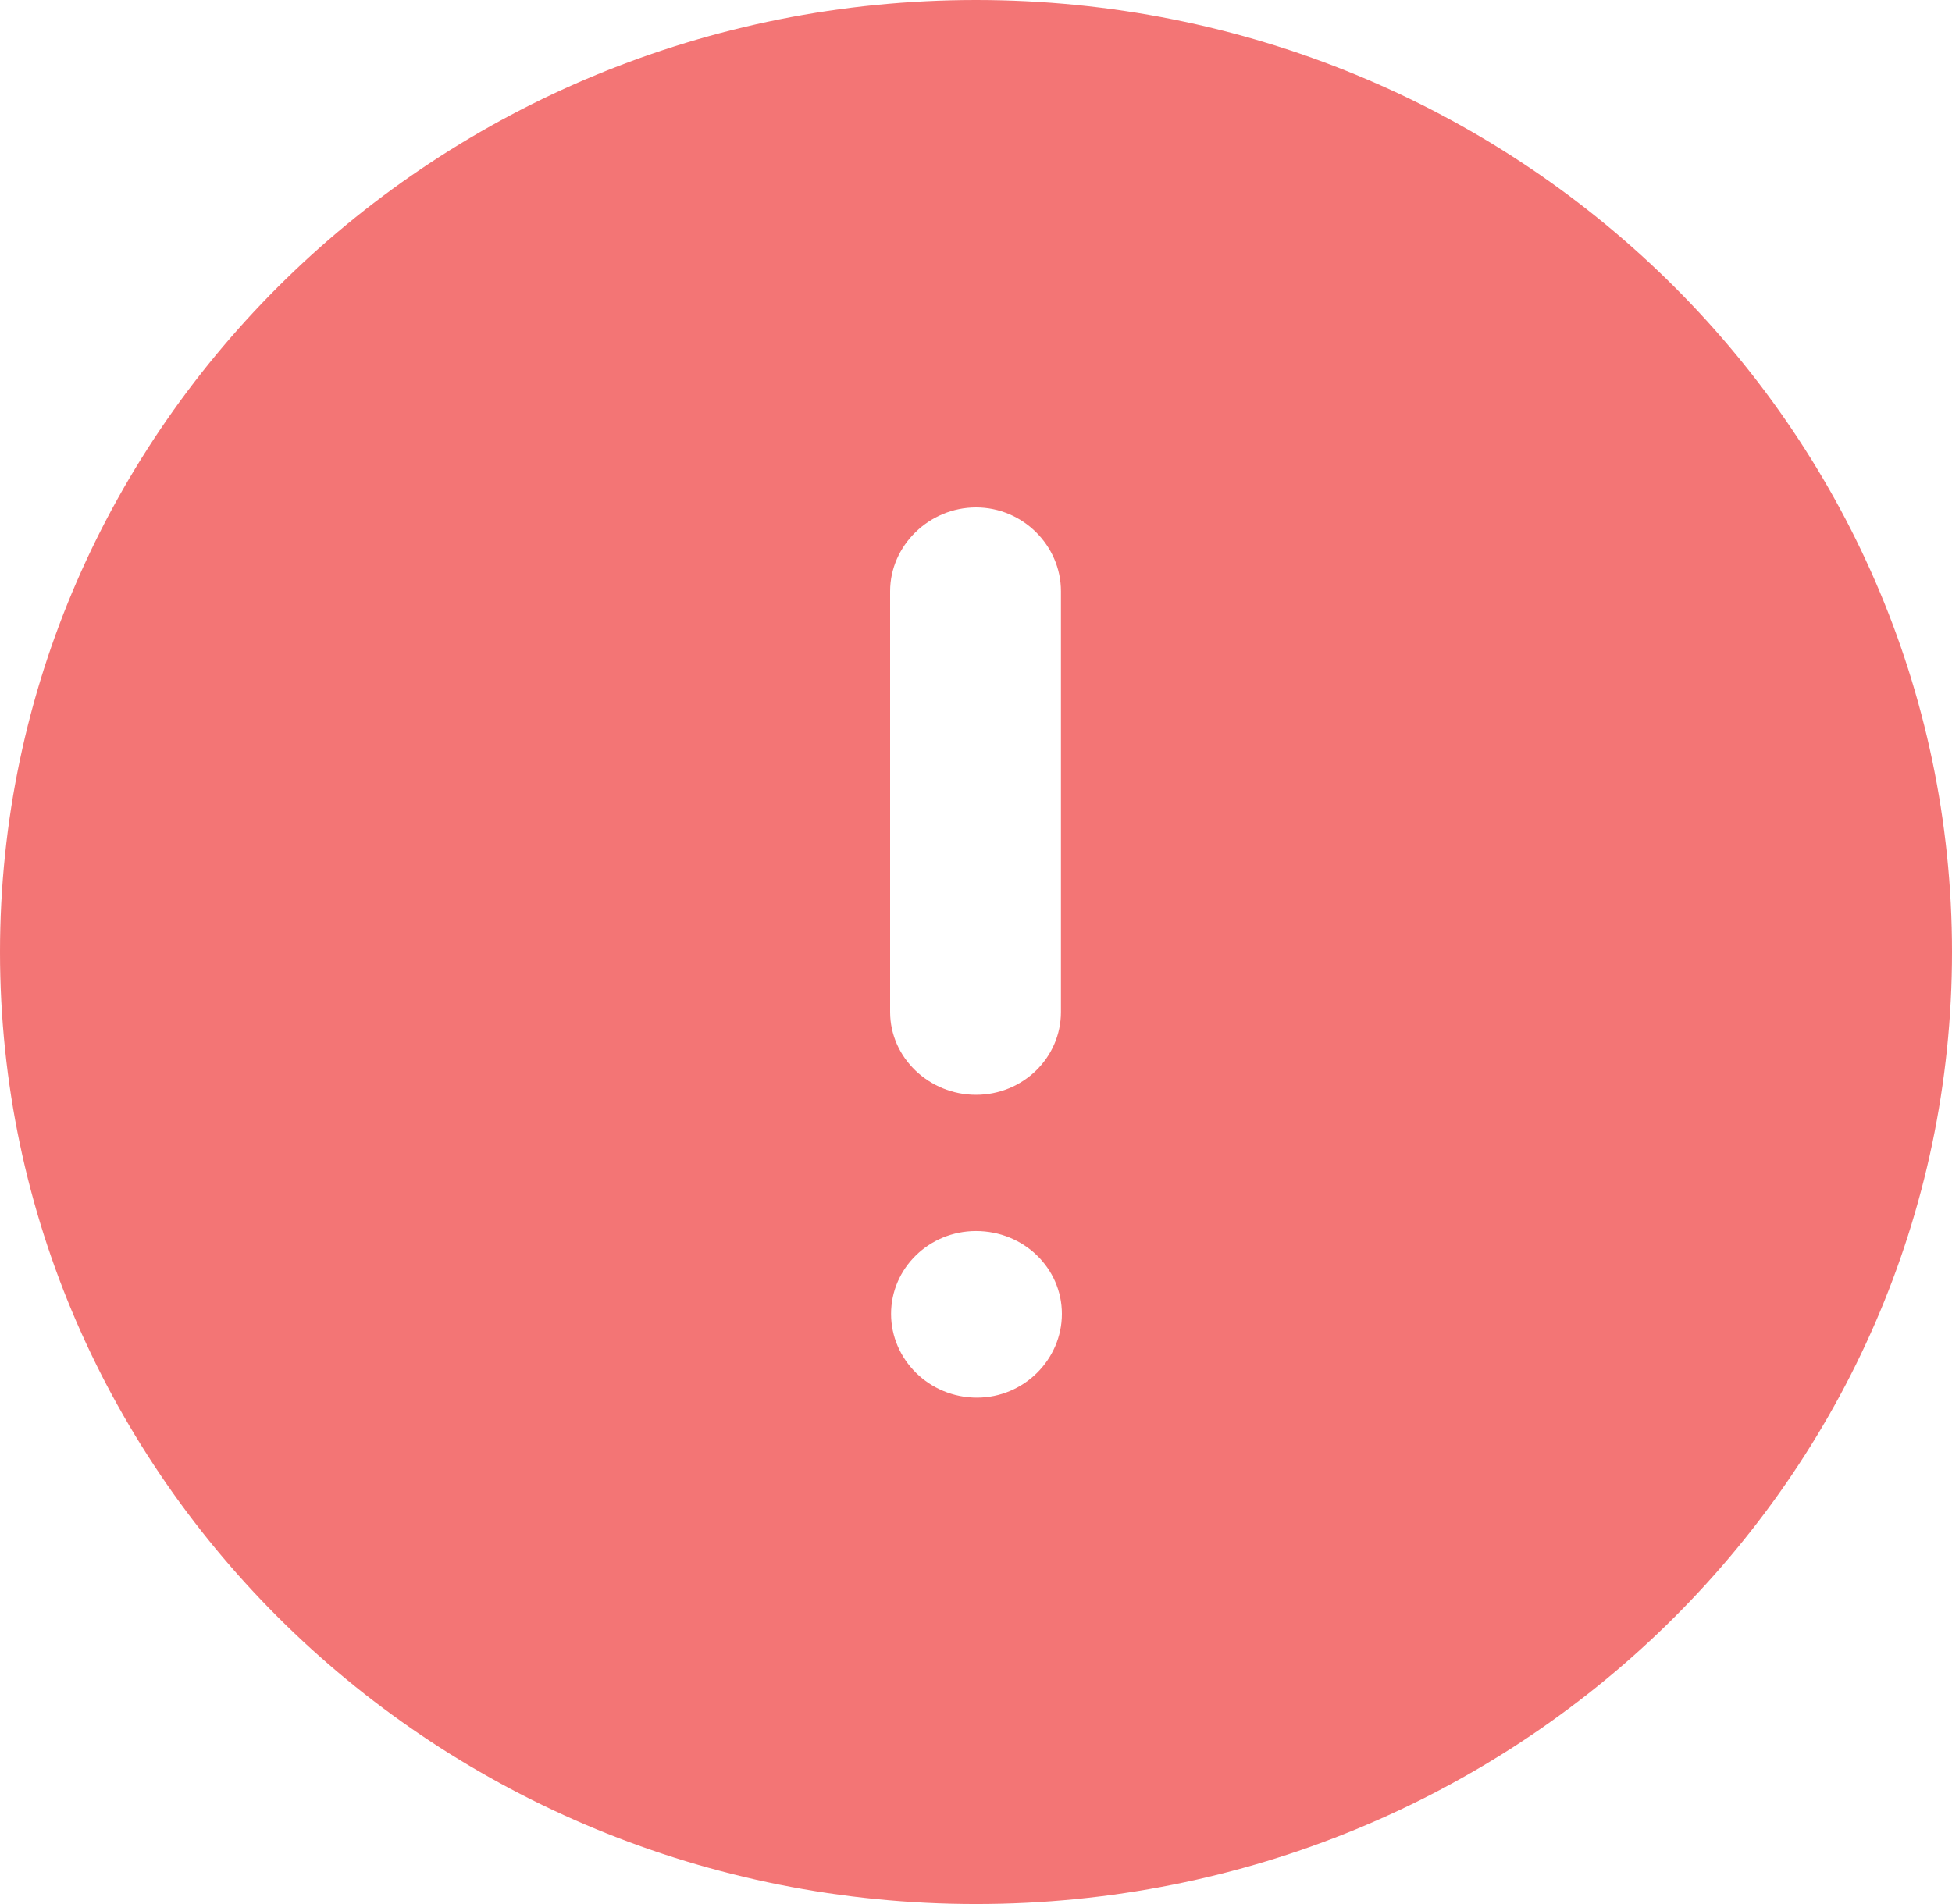 <svg width="82" height="80" viewBox="0 0 82 80" fill="none" xmlns="http://www.w3.org/2000/svg">
<path fill-rule="evenodd" clip-rule="evenodd" d="M0 40C0 17.924 18.368 0 41 0C63.673 0 82 17.924 82 40C82 62.084 63.673 80 41 80C18.368 80 0 62.084 0 40ZM37.392 24.84C37.392 22.924 39.032 21.32 41.001 21.32C42.968 21.32 44.568 22.924 44.568 24.84V42.52C44.568 44.444 42.968 46 41.001 46C39.032 46 37.392 44.444 37.392 42.52V24.84ZM41.041 58.724C39.032 58.724 37.432 57.124 37.432 55.204C37.432 53.284 39.032 51.724 40.999 51.724C43.008 51.724 44.608 53.284 44.608 55.204C44.608 57.124 43.008 58.724 41.041 58.724Z" fill="#F37575"/>
</svg>
